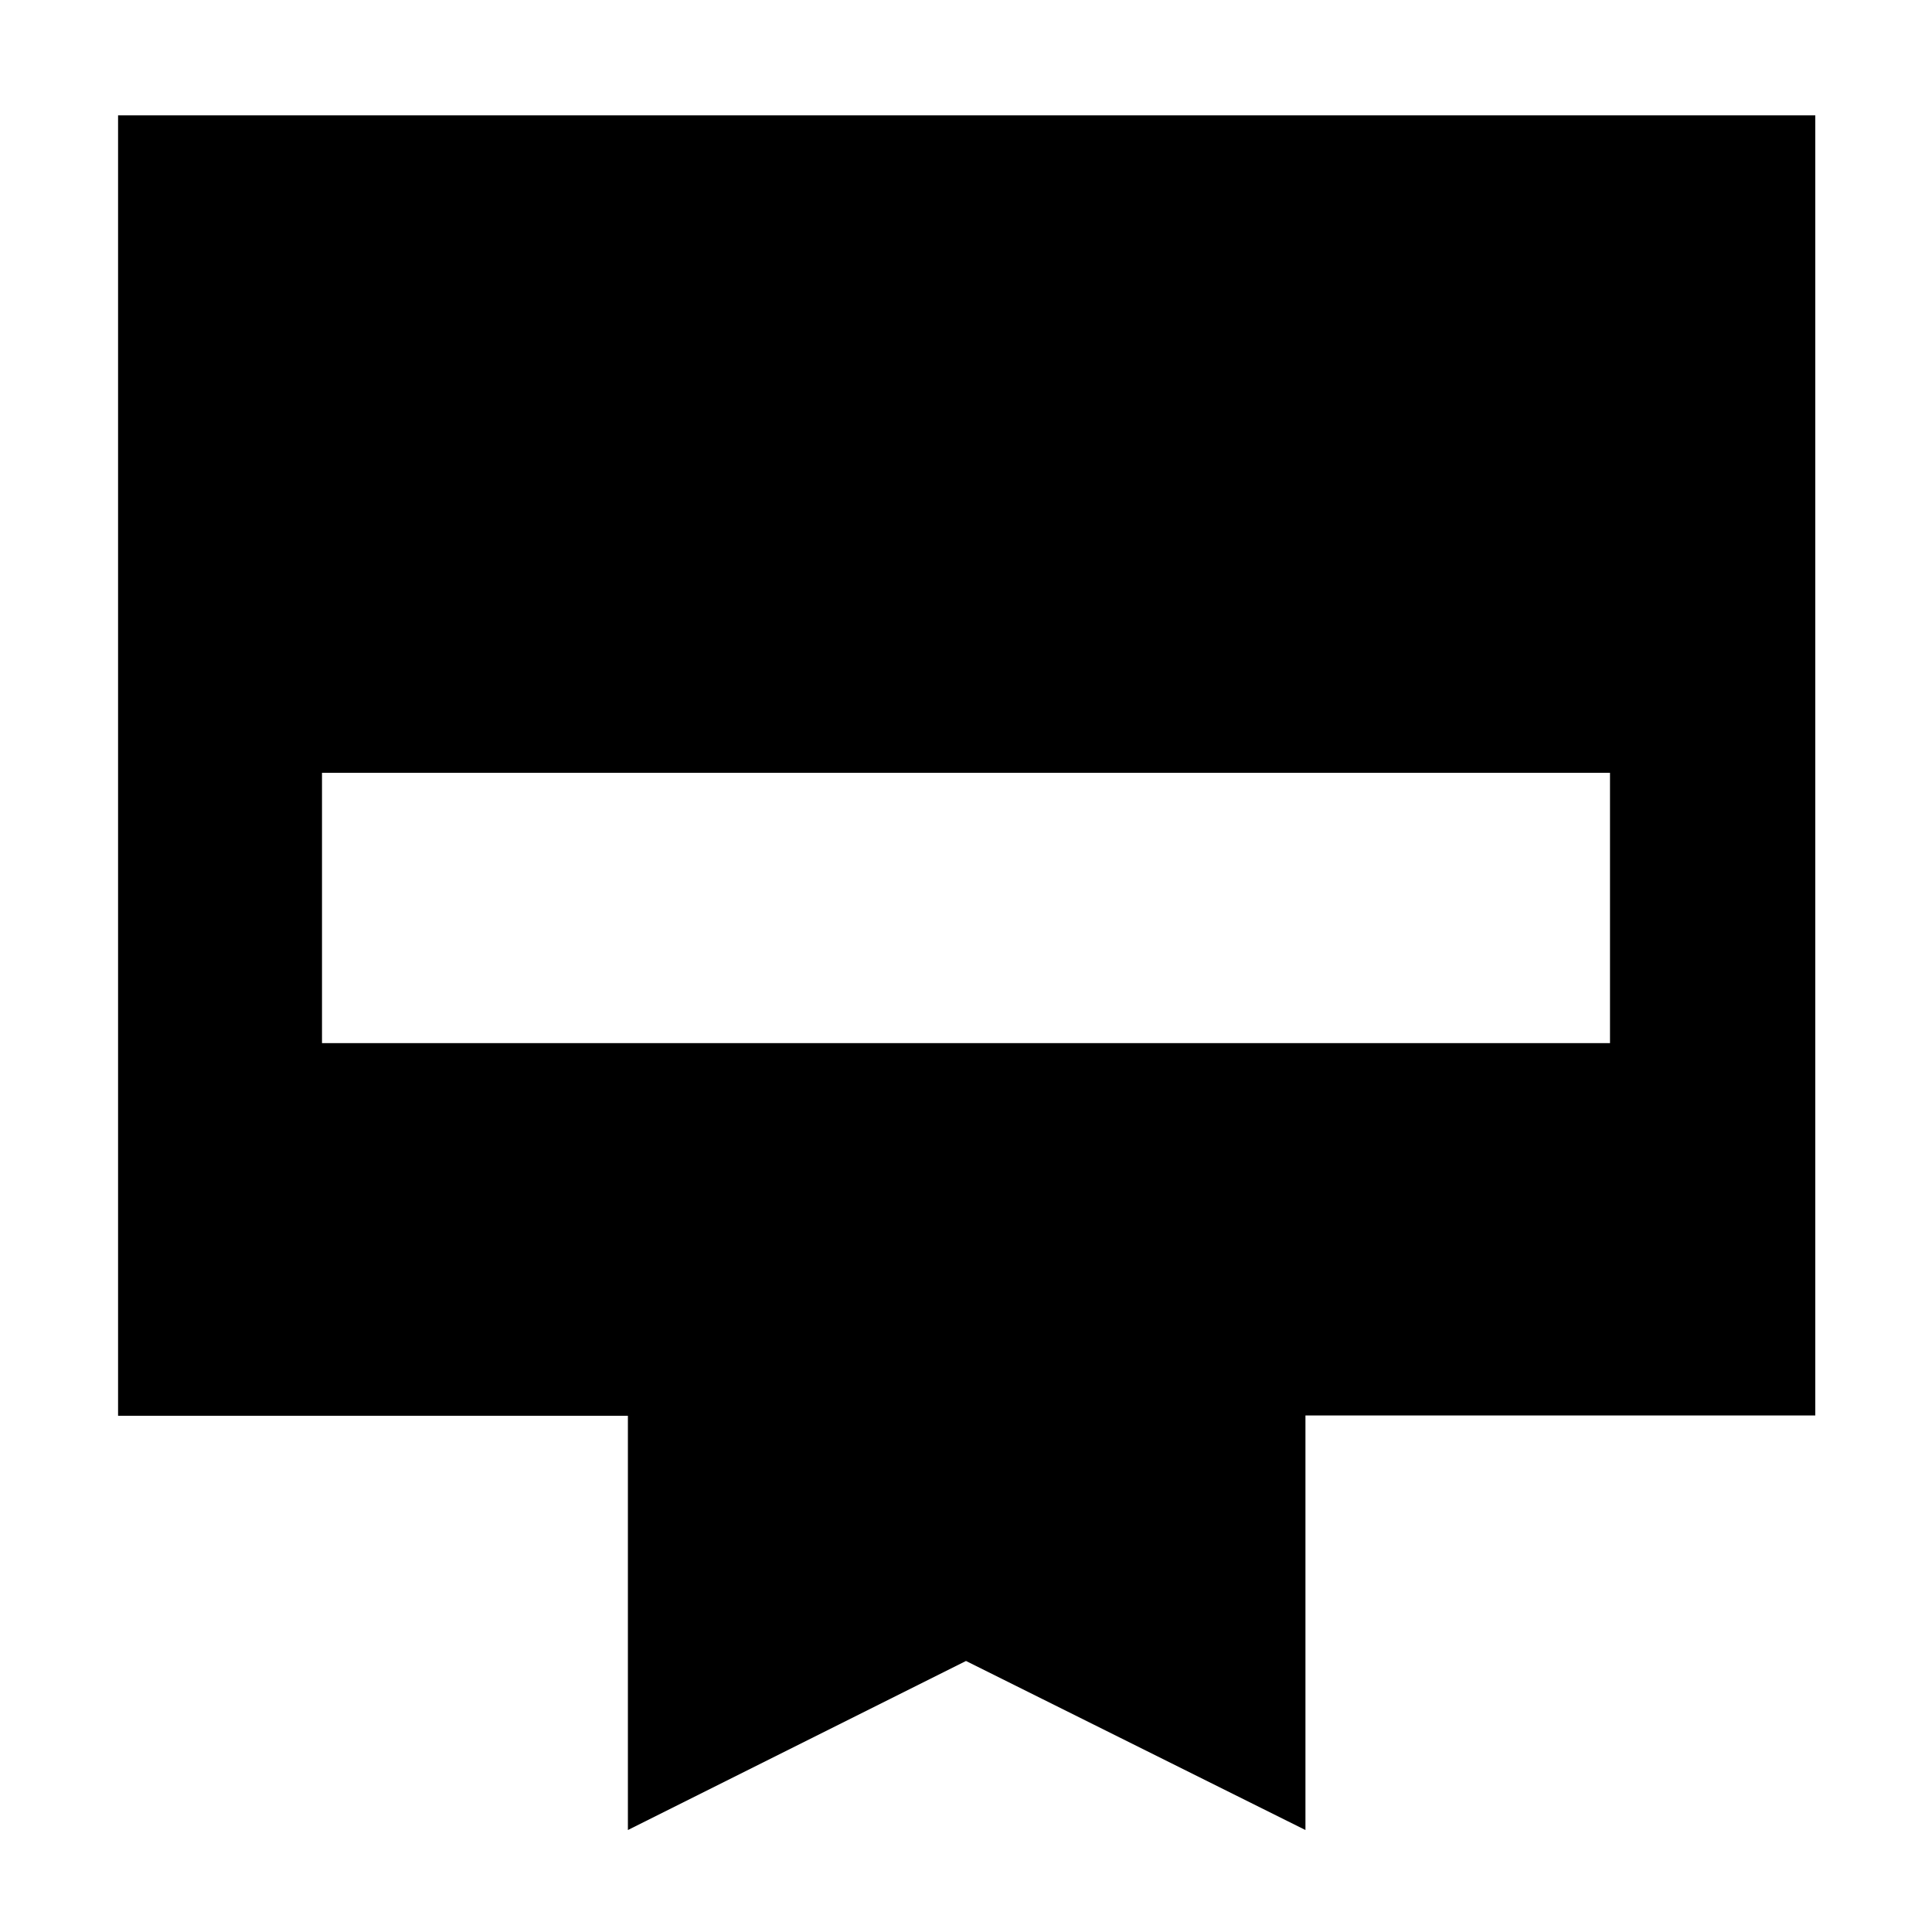 <svg xmlns="http://www.w3.org/2000/svg" height="40" viewBox="0 -960 960 960" width="40"><path d="M58.67-902.67H902v646H648.67v206l-168.67-84-168 84V-256.5H58.67v-646.17Zm101.33 461h640V-576H160v134.33Z"/></svg>